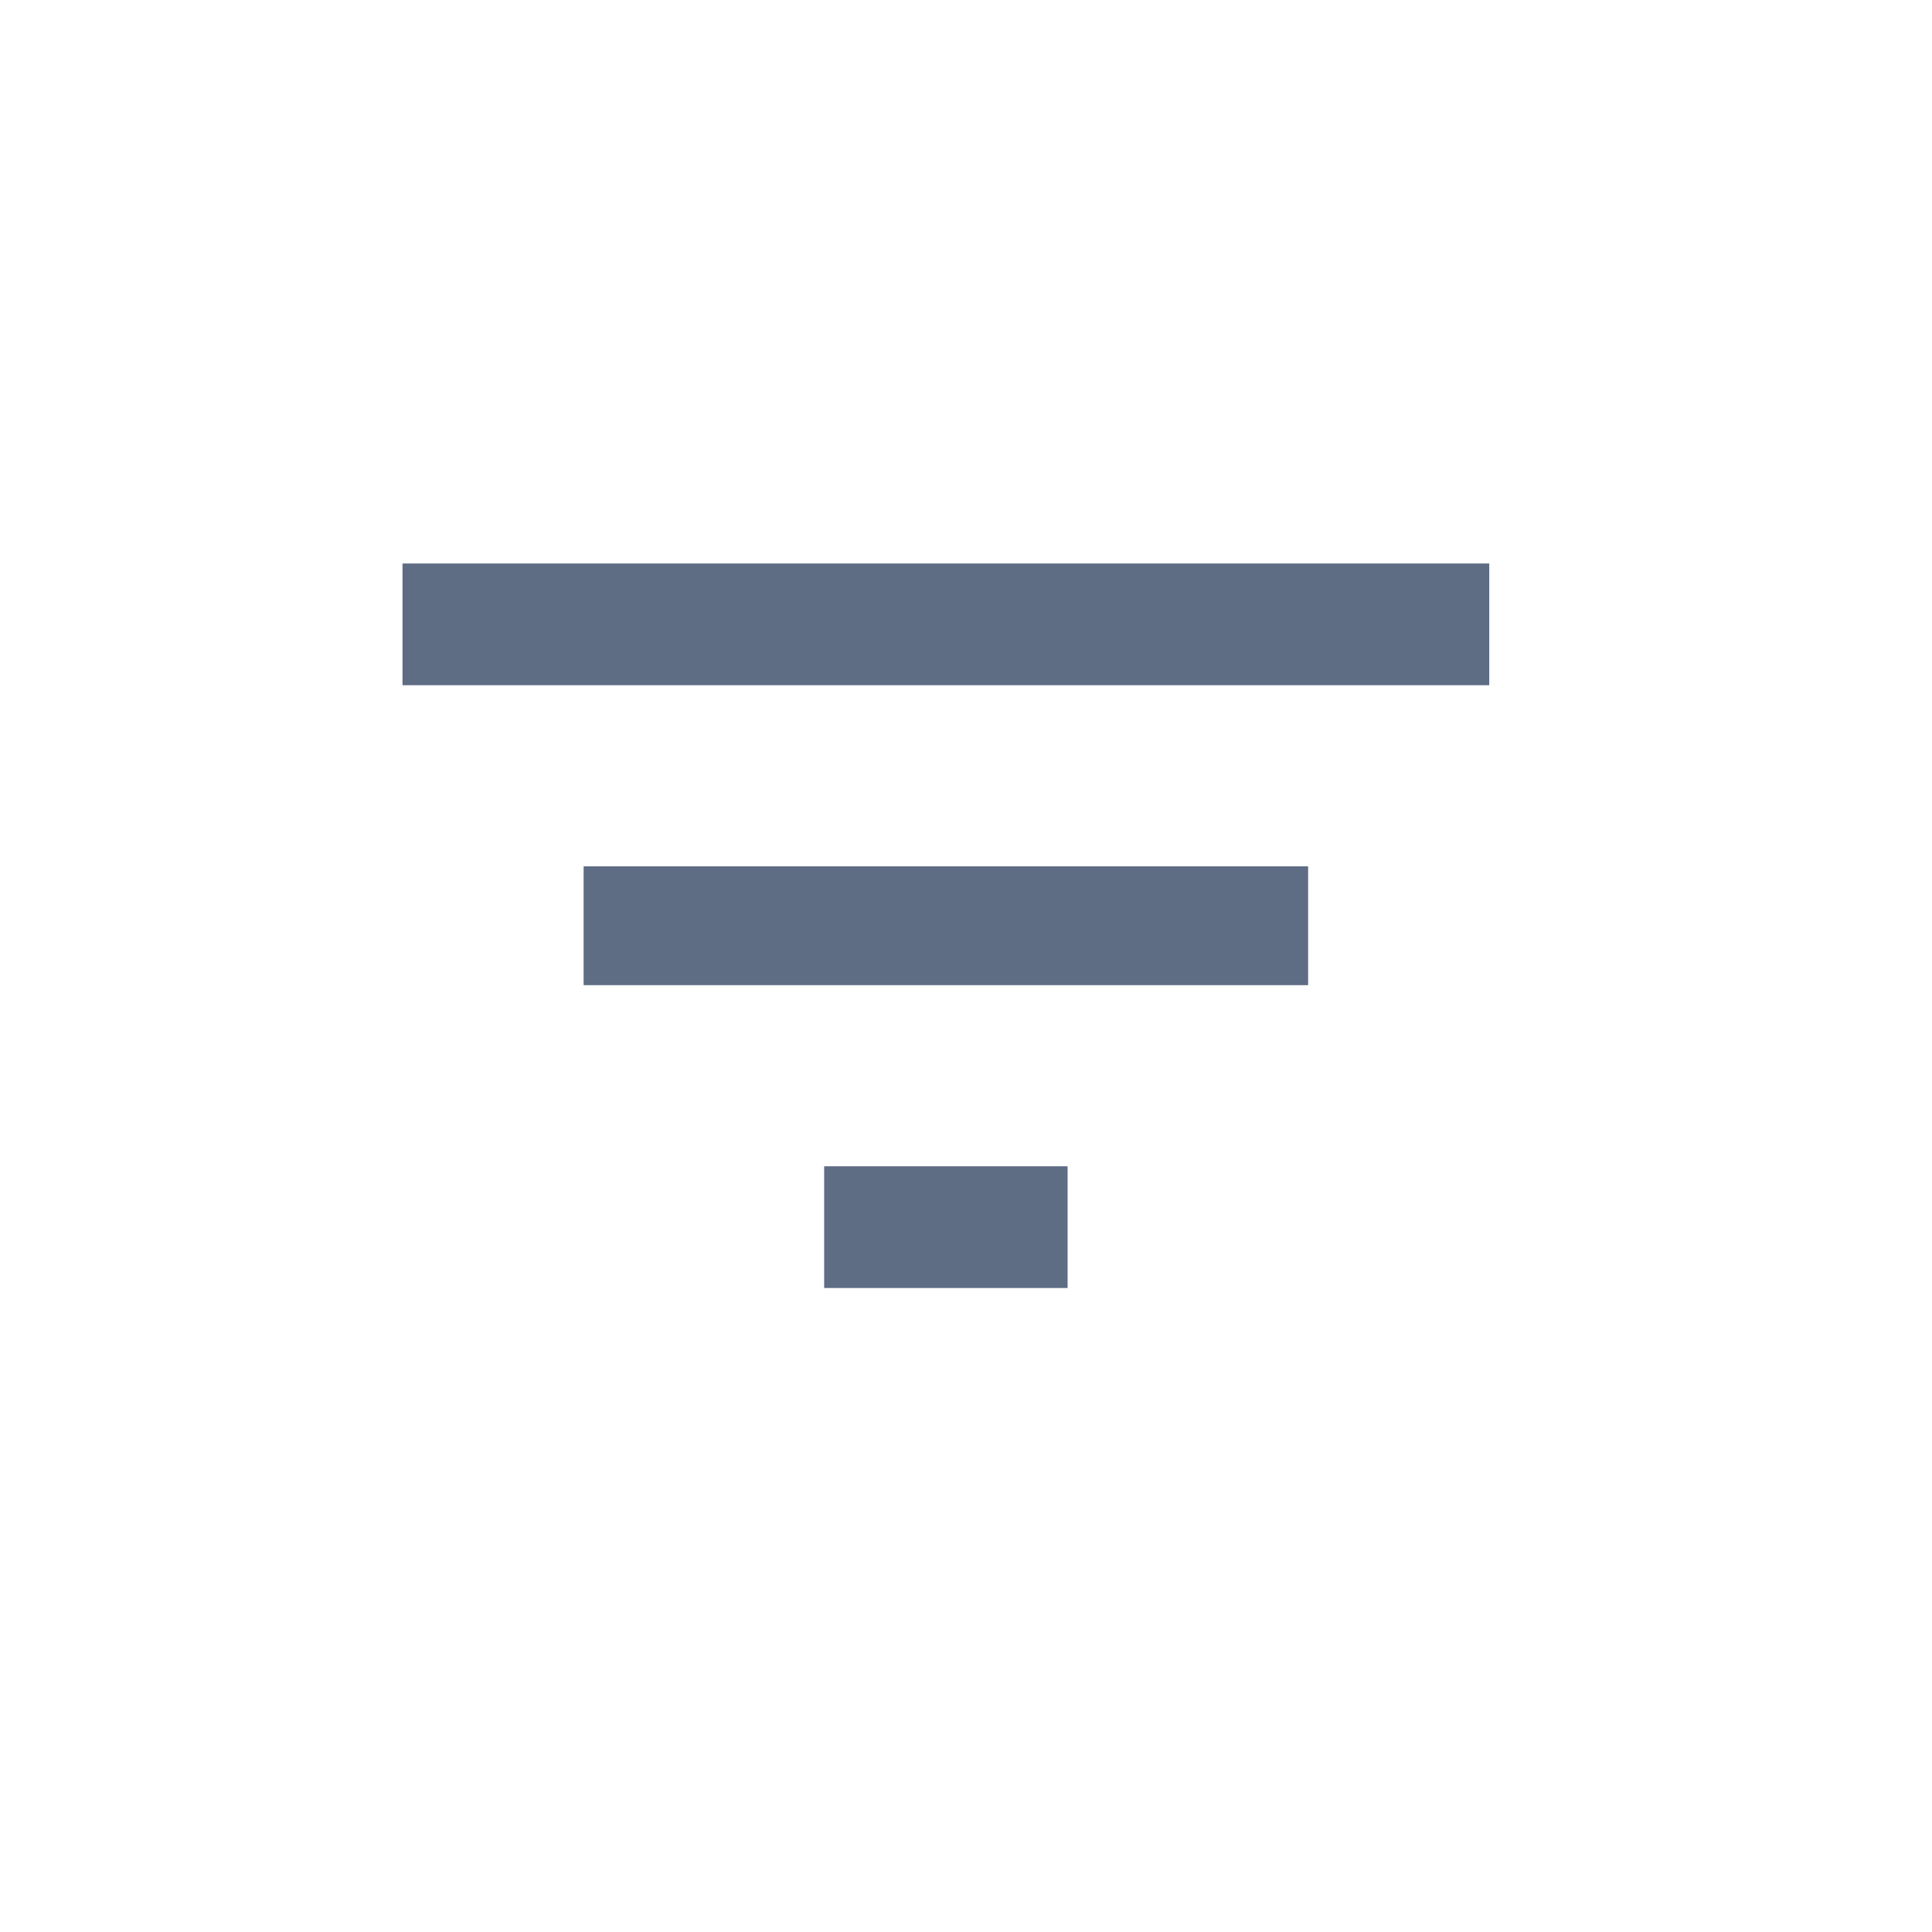 <svg xmlns="http://www.w3.org/2000/svg" width="24" height="24" viewBox="0 1 24 24">
    <path fill="#091E42" fill-opacity=".65" d="M7.25 13.238v-1.476h9v1.476h-9zM5 8h13.5v1.512H5V8zm5.238 9v-1.512h3.024V17h-3.024z"></path>
</svg>
